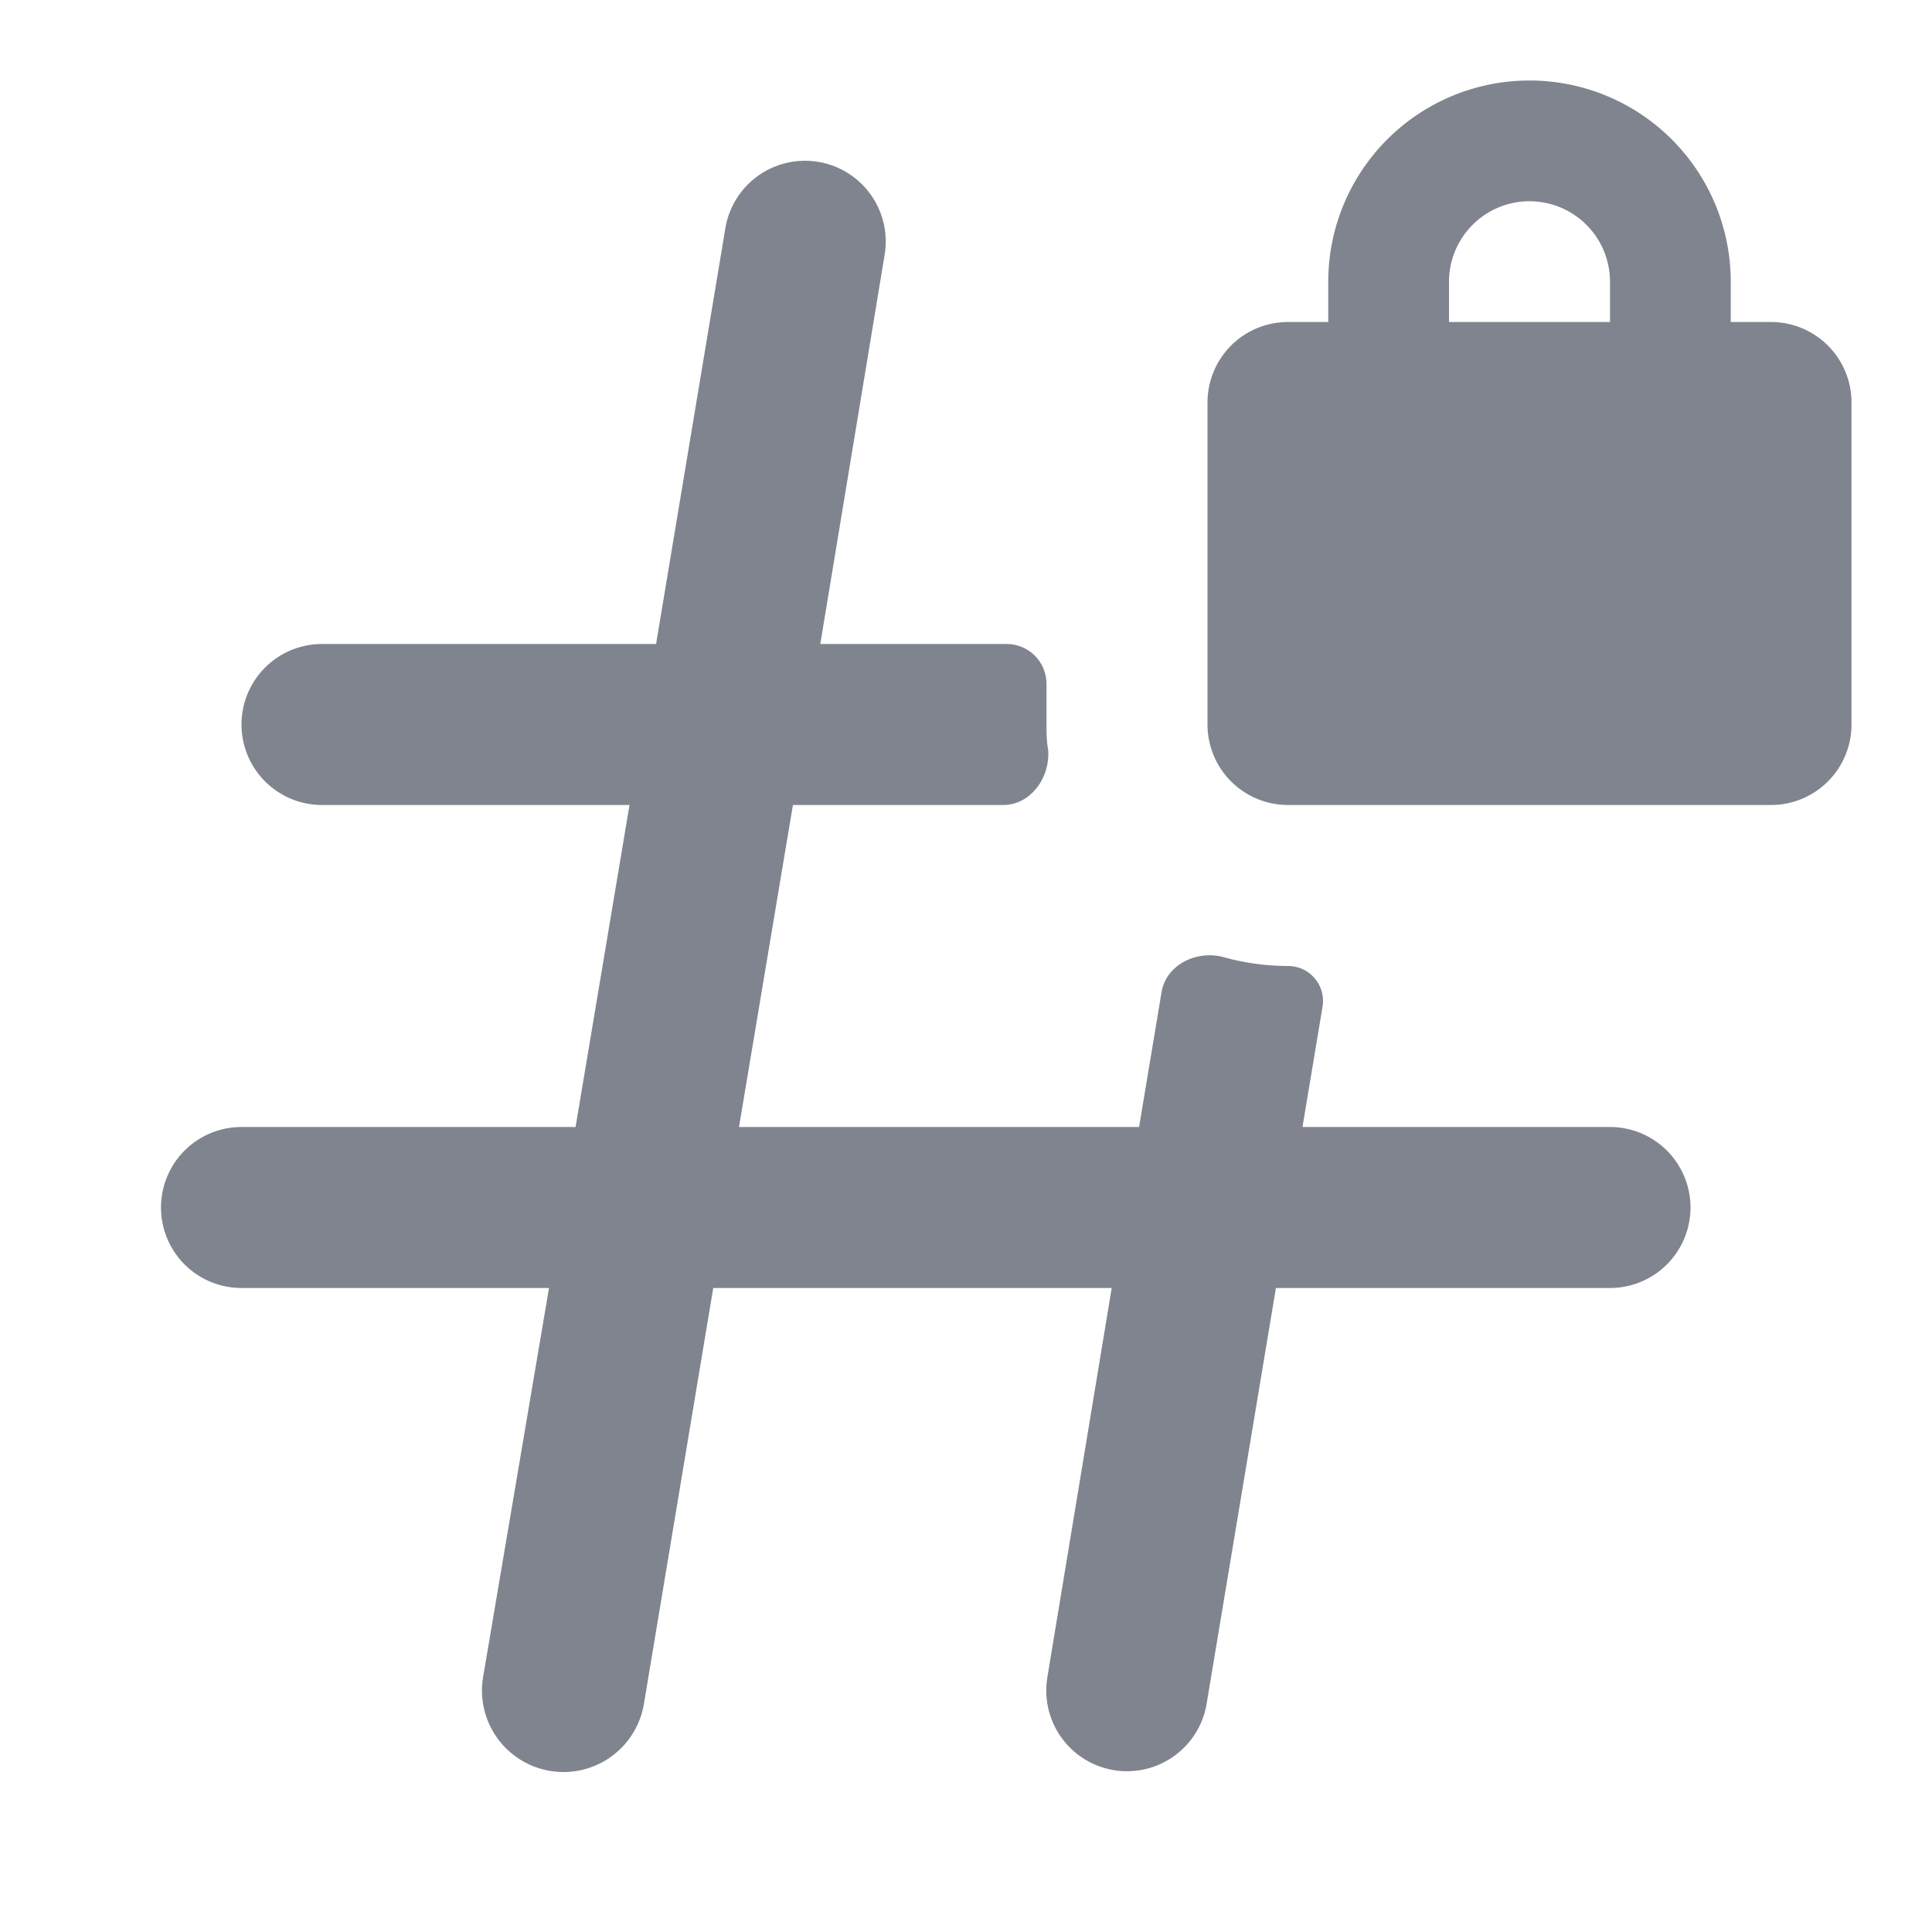 <svg class="icon_eff5d4" aria-hidden="true" role="img" xmlns="http://www.w3.org/2000/svg" width="24" height="24" fill="#80848e" viewBox="0 0 24 24"><path fill="#80848e" fill-rule="evenodd" d="M16 4h.5v-.5a2.5 2.5 0 0 1 5 0V4h.5a1 1 0 0 1 1 1v4a1 1 0 0 1-1 1h-6a1 1 0 0 1-1-1V5a1 1 0 0 1 1-1Zm4-.5V4h-2v-.5a1 1 0 1 1 2 0Z" clip-rule="evenodd" class=""></path><path fill="#80848e" d="M12.5 8c.28 0 .5.22.5.5V9c0 .1 0 .2.02.31.03.34-.21.69-.56.69H9.85l-.67 4h4.97l.28-1.68c.06-.34.44-.52.77-.43a3 3 0 0 0 .8.11c.27 0 .47.24.43.5l-.25 1.5H20a1 1 0 1 1 0 2h-4.15l-.86 5.16a1 1 0 0 1-1.98-.32l.8-4.84H8.86l-.86 5.16A1 1 0 0 1 6 20.84L6.82 16H3a1 1 0 1 1 0-2h4.15l.67-4H4a1 1 0 1 1 0-2h4.15l.86-5.16a1 1 0 1 1 1.98.32L10.19 8h2.31Z" class=""></path></svg>
